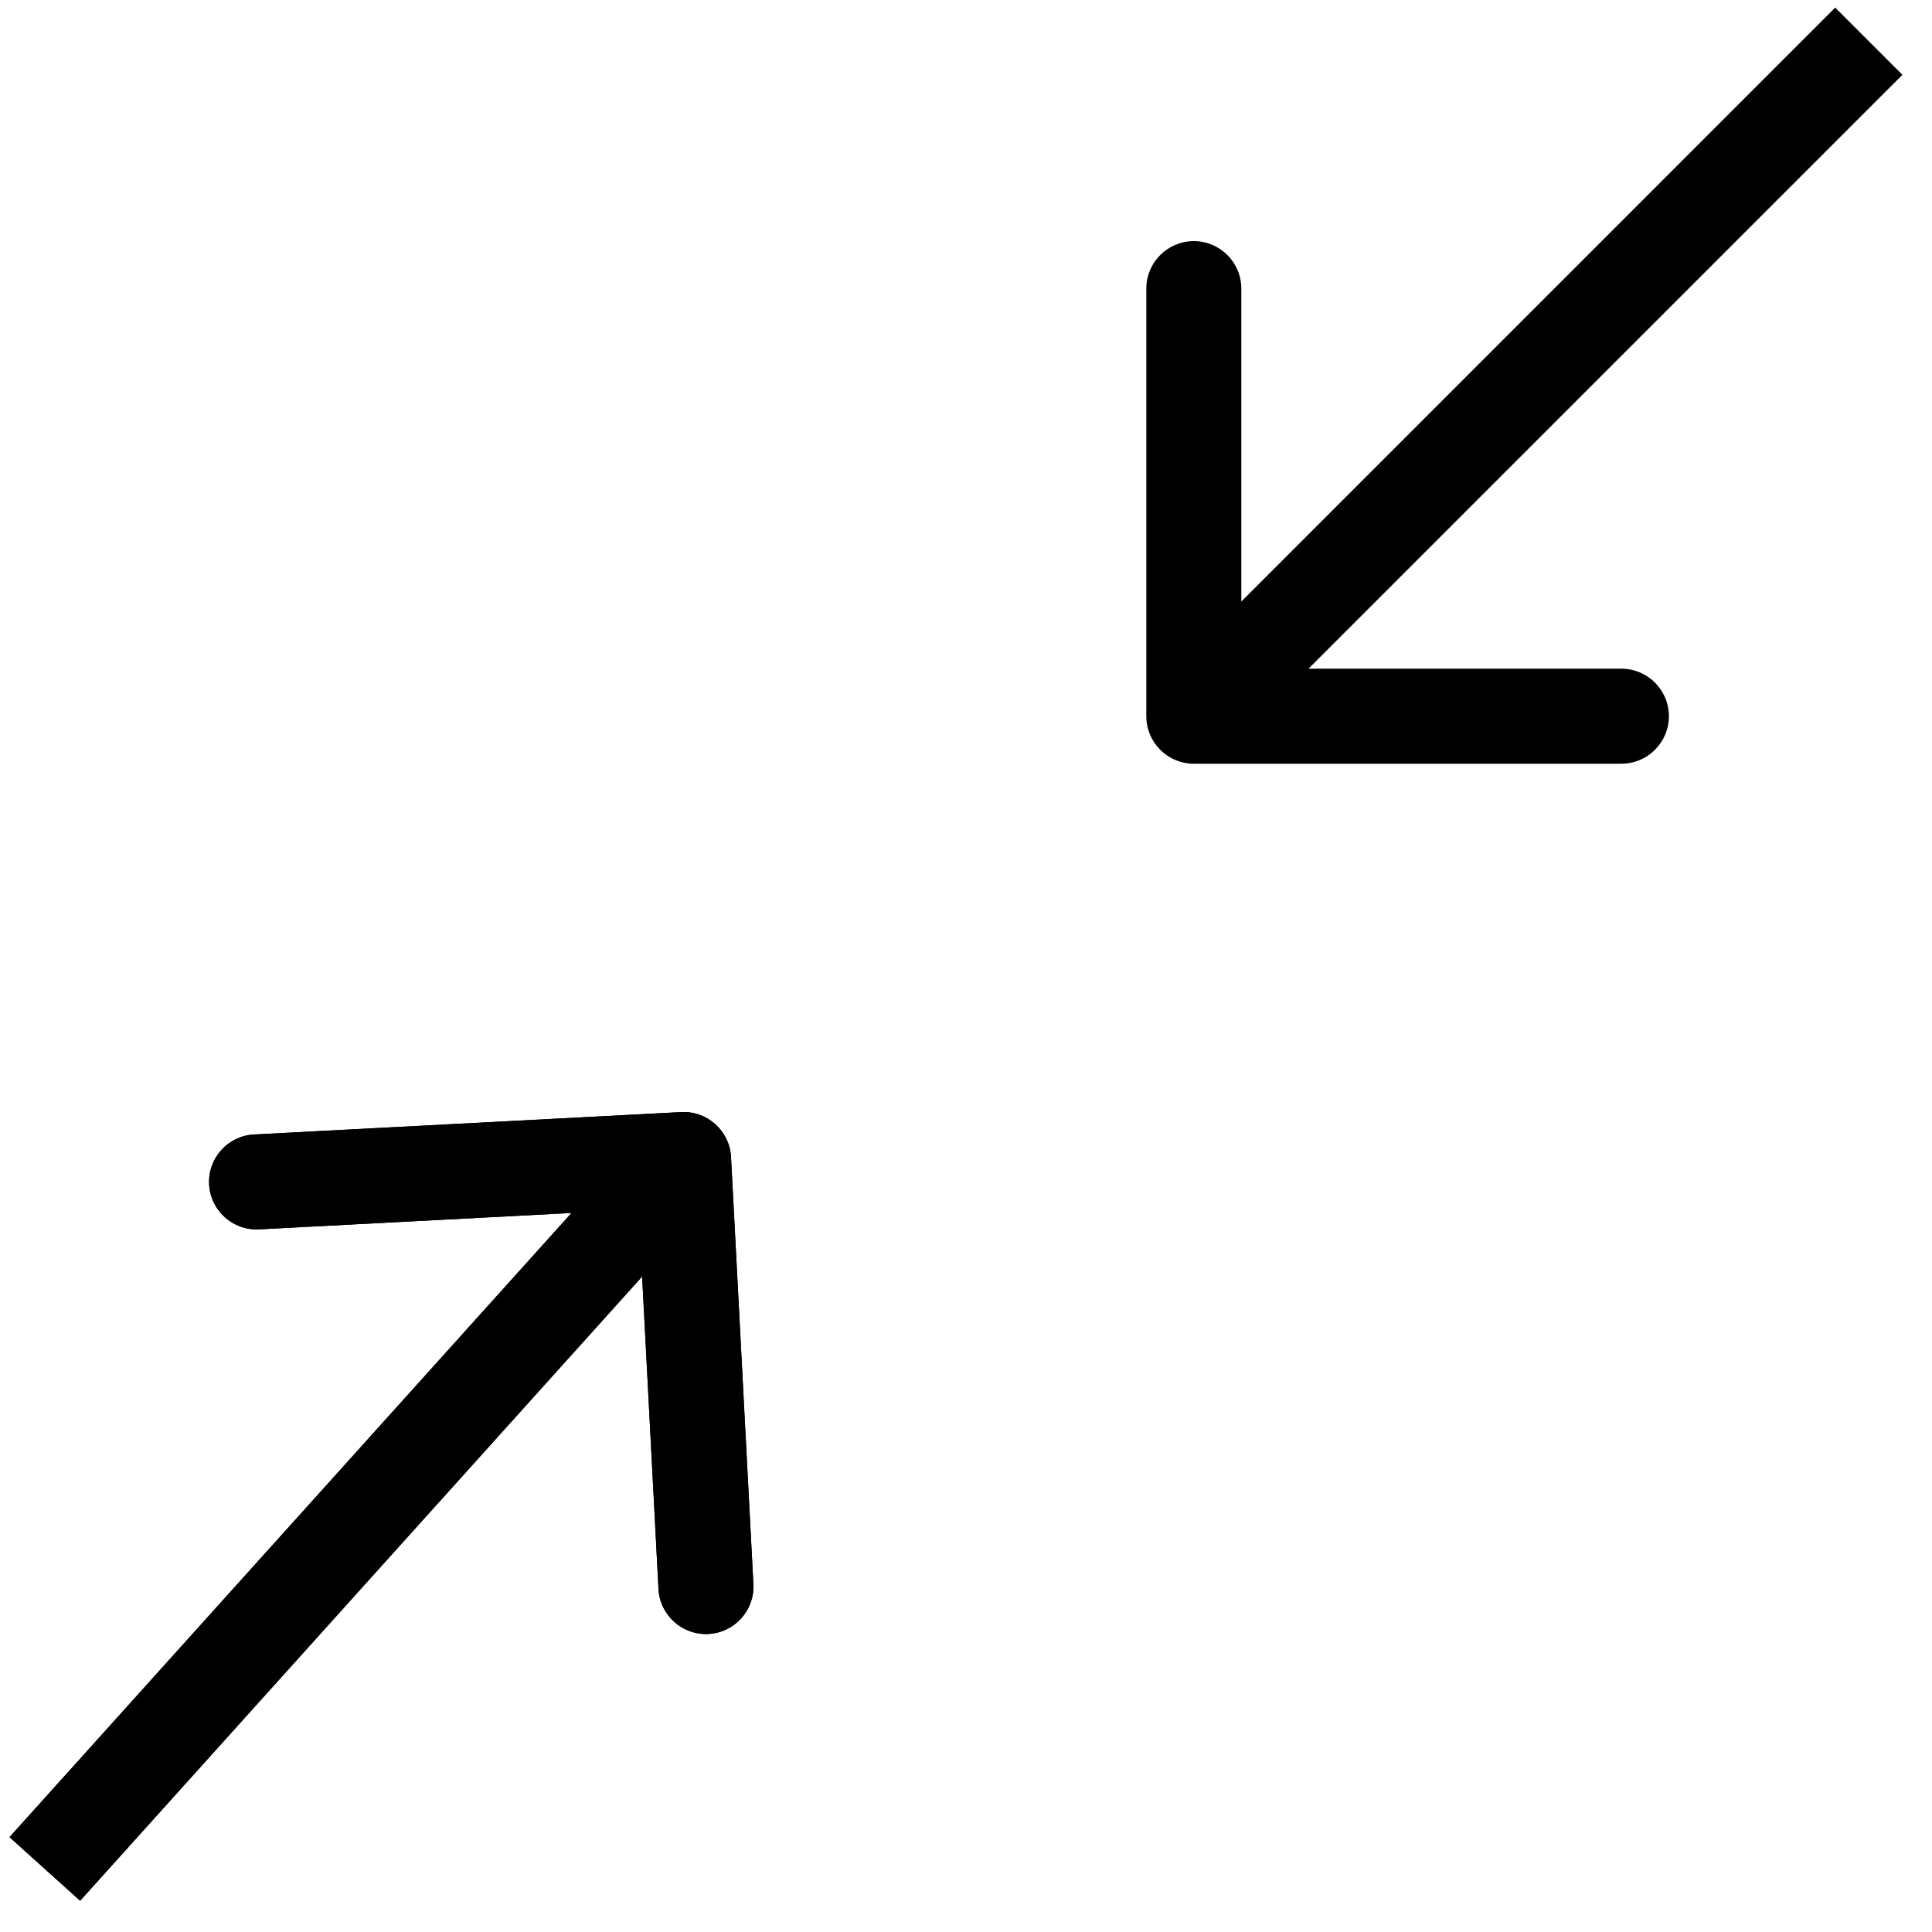 <svg width="61" height="61" viewBox="0 0 61 61" fill="none" xmlns="http://www.w3.org/2000/svg">
<path d="M23.081 36.532C23.037 35.705 22.331 35.069 21.504 35.113L8.023 35.819C7.195 35.862 6.56 36.568 6.603 37.395C6.647 38.223 7.352 38.858 8.18 38.815L20.163 38.187L20.791 50.17C20.835 50.998 21.54 51.633 22.368 51.59C23.195 51.547 23.831 50.841 23.787 50.014L23.081 36.532ZM2.53 60.013L22.697 37.614L20.468 35.607L0.3 58.005L2.53 60.013Z" fill="black"/>
<path d="M23.081 36.532C23.037 35.705 22.331 35.069 21.504 35.113L8.023 35.819C7.195 35.862 6.56 36.568 6.603 37.395C6.647 38.223 7.352 38.858 8.18 38.815L20.163 38.187L20.791 50.17C20.835 50.998 21.54 51.633 22.368 51.59C23.195 51.547 23.831 50.841 23.787 50.014L23.081 36.532ZM2.53 60.013L22.697 37.614L20.468 35.607L0.3 58.005L2.53 60.013Z" fill="black"/>
<path d="M36.193 22.613C36.193 23.442 36.864 24.113 37.693 24.113H51.193C52.021 24.113 52.693 23.442 52.693 22.613C52.693 21.785 52.021 21.113 51.193 21.113H39.193V9.113C39.193 8.285 38.521 7.613 37.693 7.613C36.864 7.613 36.193 8.285 36.193 9.113V22.613ZM57.944 0.24L36.632 21.553L38.753 23.674L60.066 2.362L57.944 0.24Z" fill="black"/>
</svg>
